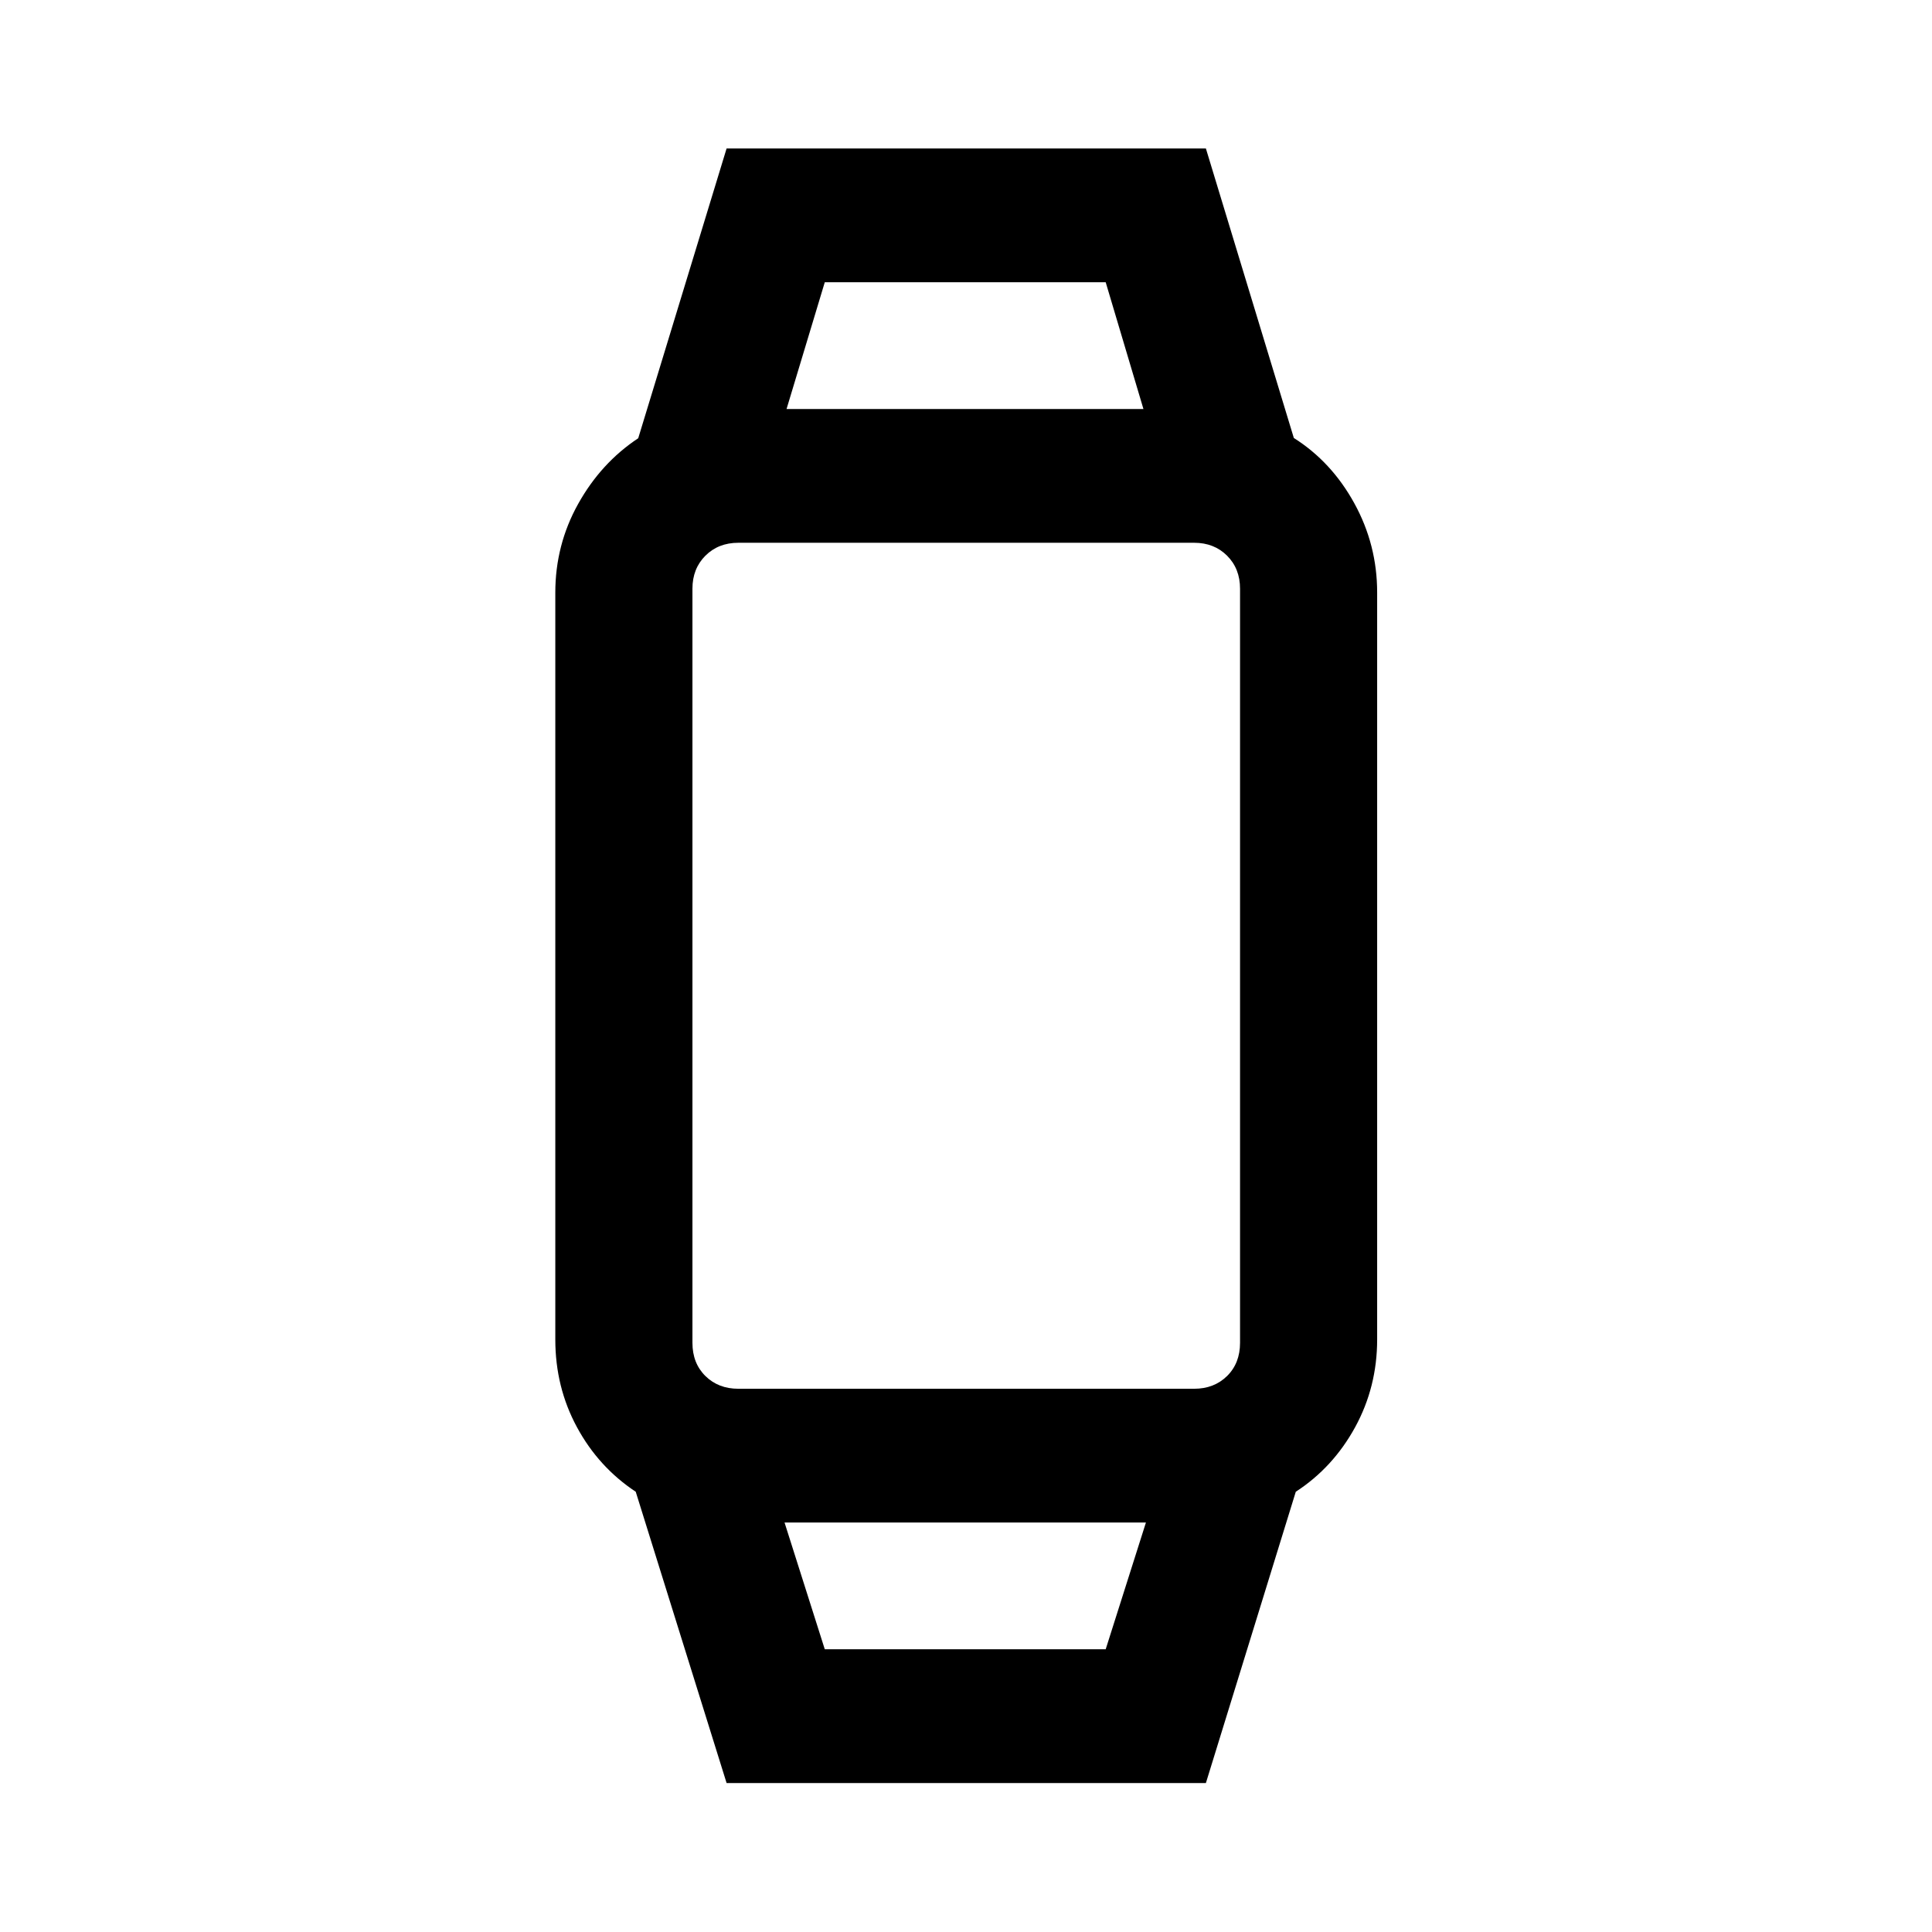 <svg xmlns="http://www.w3.org/2000/svg" width="48" height="48" viewBox="0 -960 960 960"><path d="m361.04-74.02-45.15-144.74q-18.48-12.24-29.22-32.11-10.74-19.86-10.74-43.56V-665.5q0-23.76 11.36-44.13t29.84-32.61l43.91-143.98H599.2l43.7 143.85q18.72 11.83 30.06 32.46 11.34 20.63 11.34 44.34v371.14q0 23.6-10.97 43.64-10.98 20.03-29.46 32.03L599.2-74.02H361.04Zm48.79-66.46h139.58l20-63H389.83l20 63Zm-42.94-129.45h226.46q9.95 0 16.39-6.35 6.43-6.35 6.43-16.48v-374.72q0-9.95-6.43-16.39-6.44-6.43-16.39-6.43H366.89q-9.95 0-16.39 6.43-6.43 6.44-6.43 16.39v374.72q0 10.13 6.43 16.48 6.44 6.35 16.39 6.35Zm23.94-486.83h177.34l-18.76-63H409.83l-19 63Zm88.41 553.28Zm0-553.28Z"/></svg>